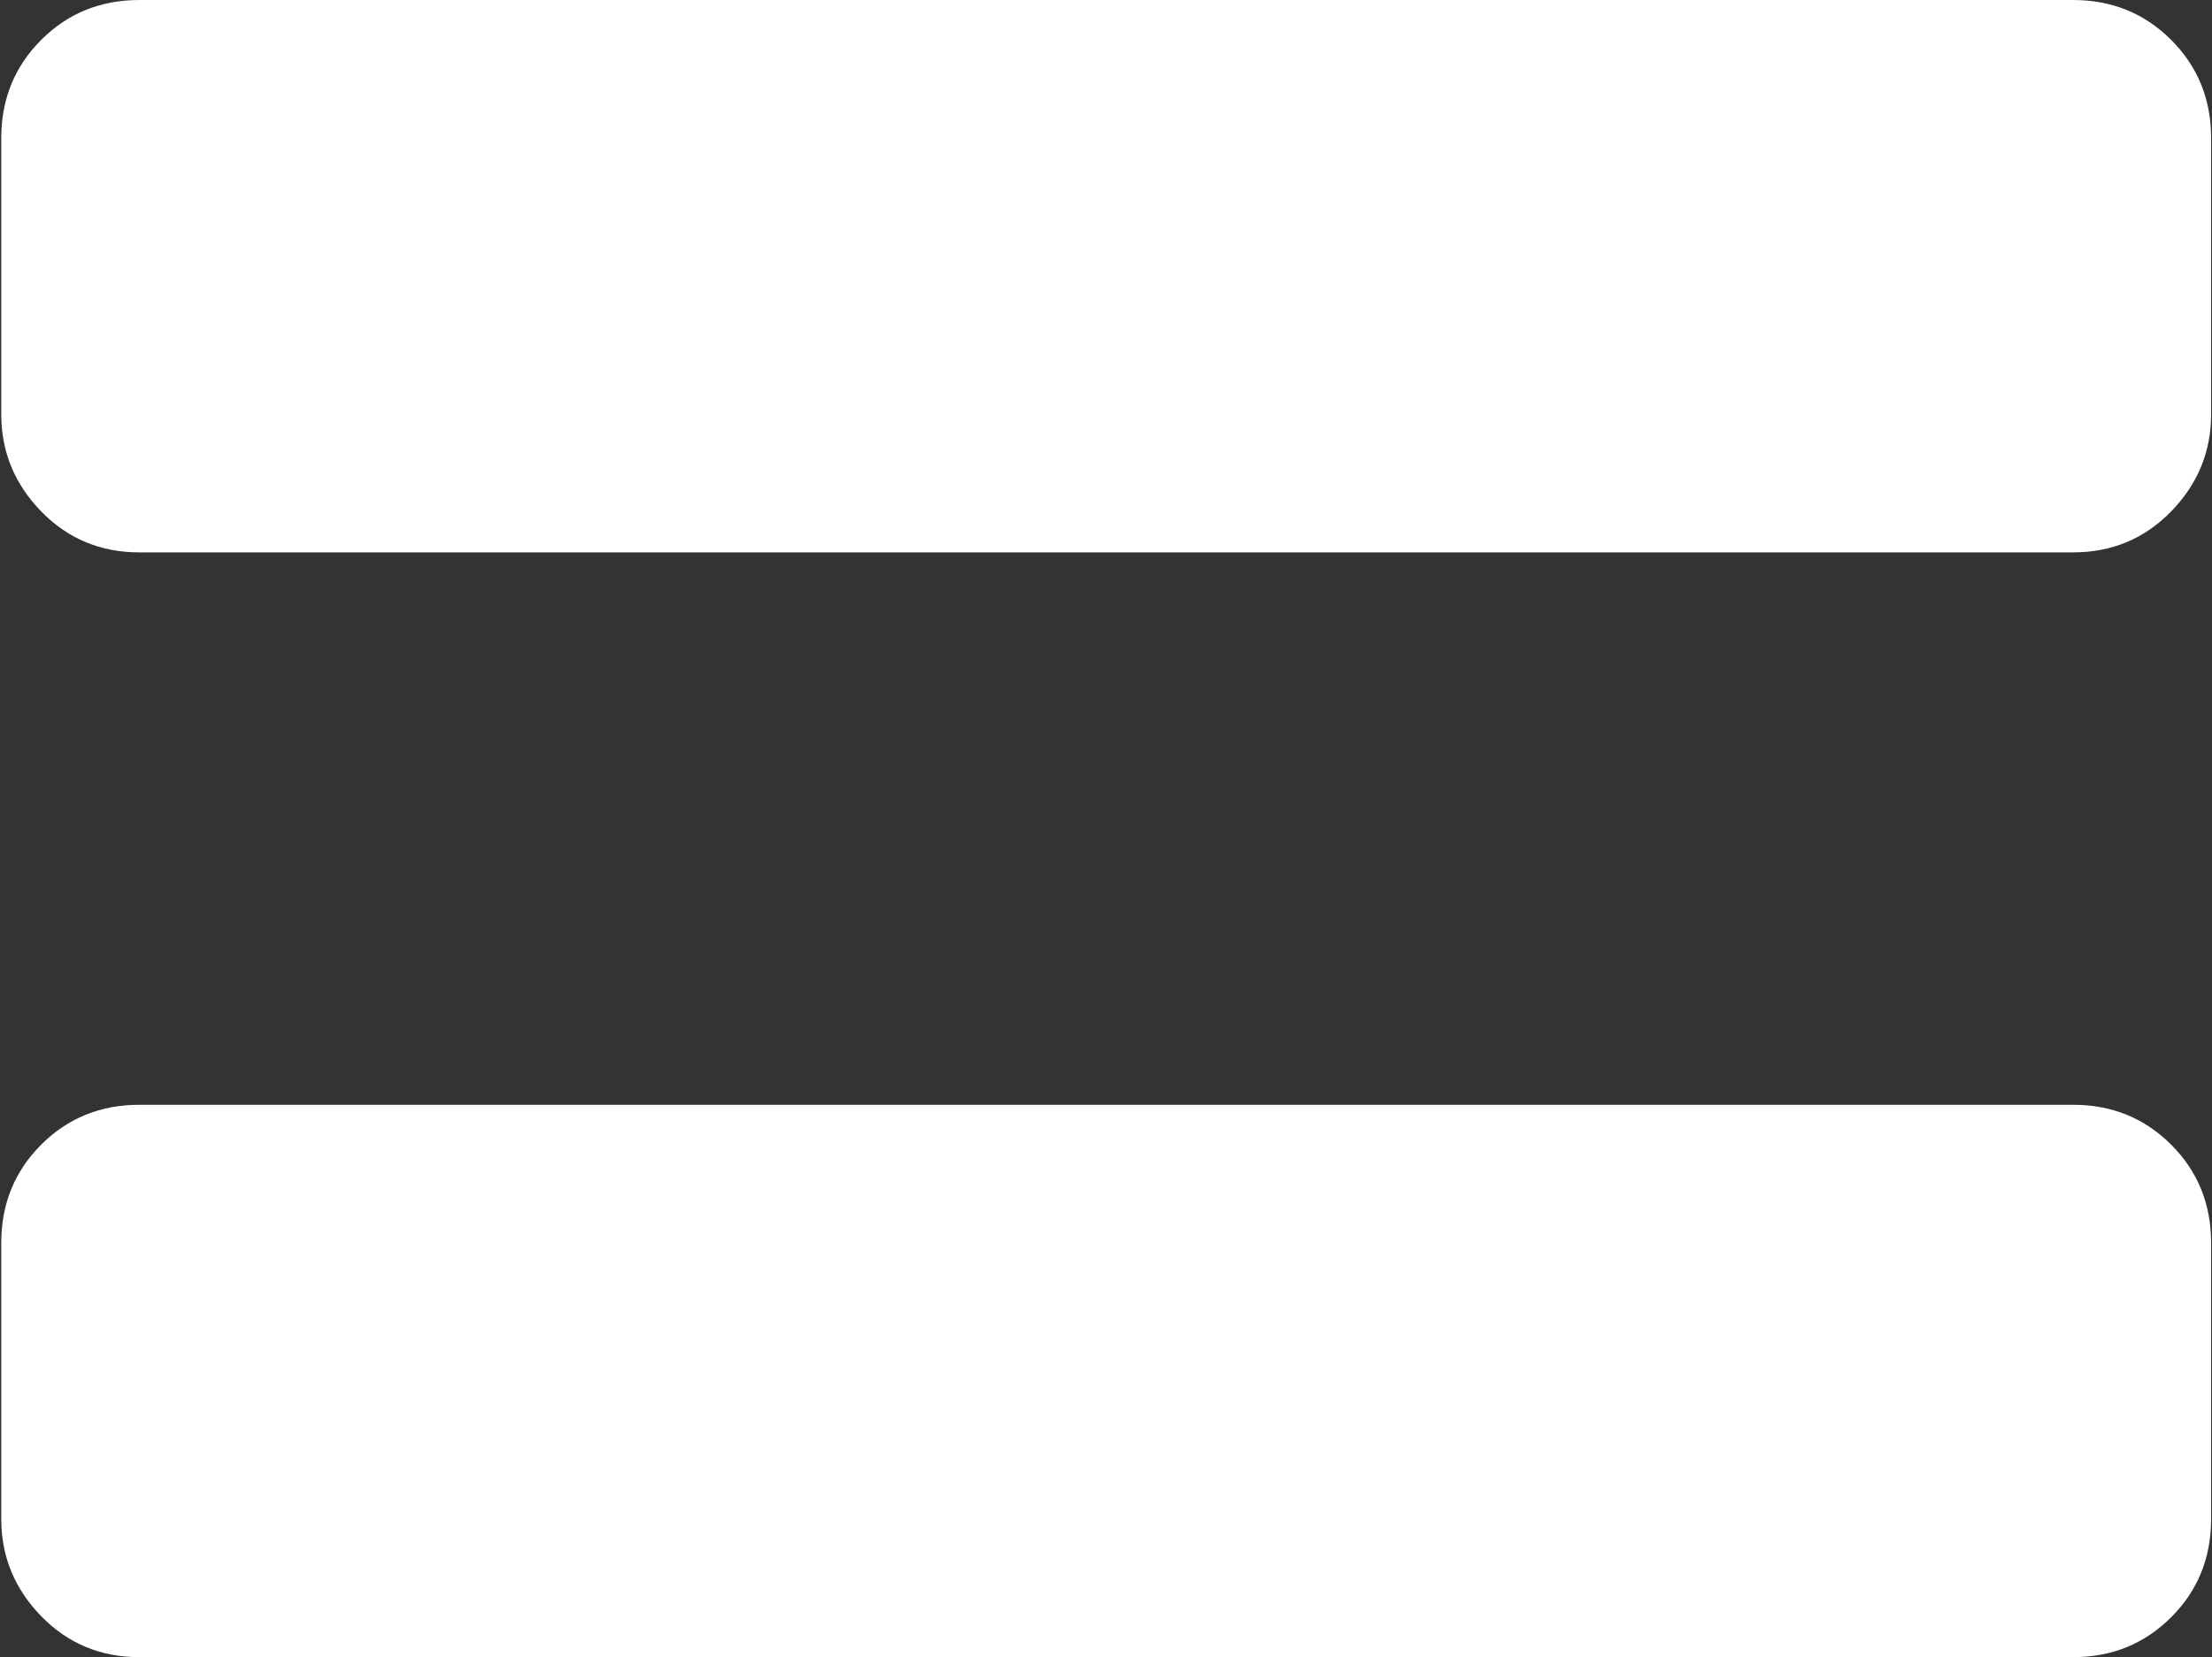 <svg xmlns="http://www.w3.org/2000/svg" xmlns:xlink="http://www.w3.org/1999/xlink" width="1025" height="768" preserveAspectRatio="xMidYMid meet" viewBox="0 0 1025 768" style="-ms-transform: rotate(360deg); -webkit-transform: rotate(360deg); transform: rotate(360deg);"><rect x="0" y="0" width="1025" height="768" fill="#333333" stroke="none"/><path d="M960.585 768h-896q-27 0-45.5-19t-18.5-45V576q0-27 18.5-45.5t45.5-18.5h896q27 0 45.5 18.5t18.5 45.5v128q0 27-18.5 45.5t-45.5 18.5zm0-512h-896q-27 0-45.5-19t-18.5-45V64q0-27 18.5-45.5T64.585 0h896q27 0 45.5 18.5t18.5 45.5v128q0 26-18.5 45t-45.5 19z" fill="white"/><rect x="0" y="0" width="1025" height="768" fill="rgba(0, 0, 0, 0)" /></svg>